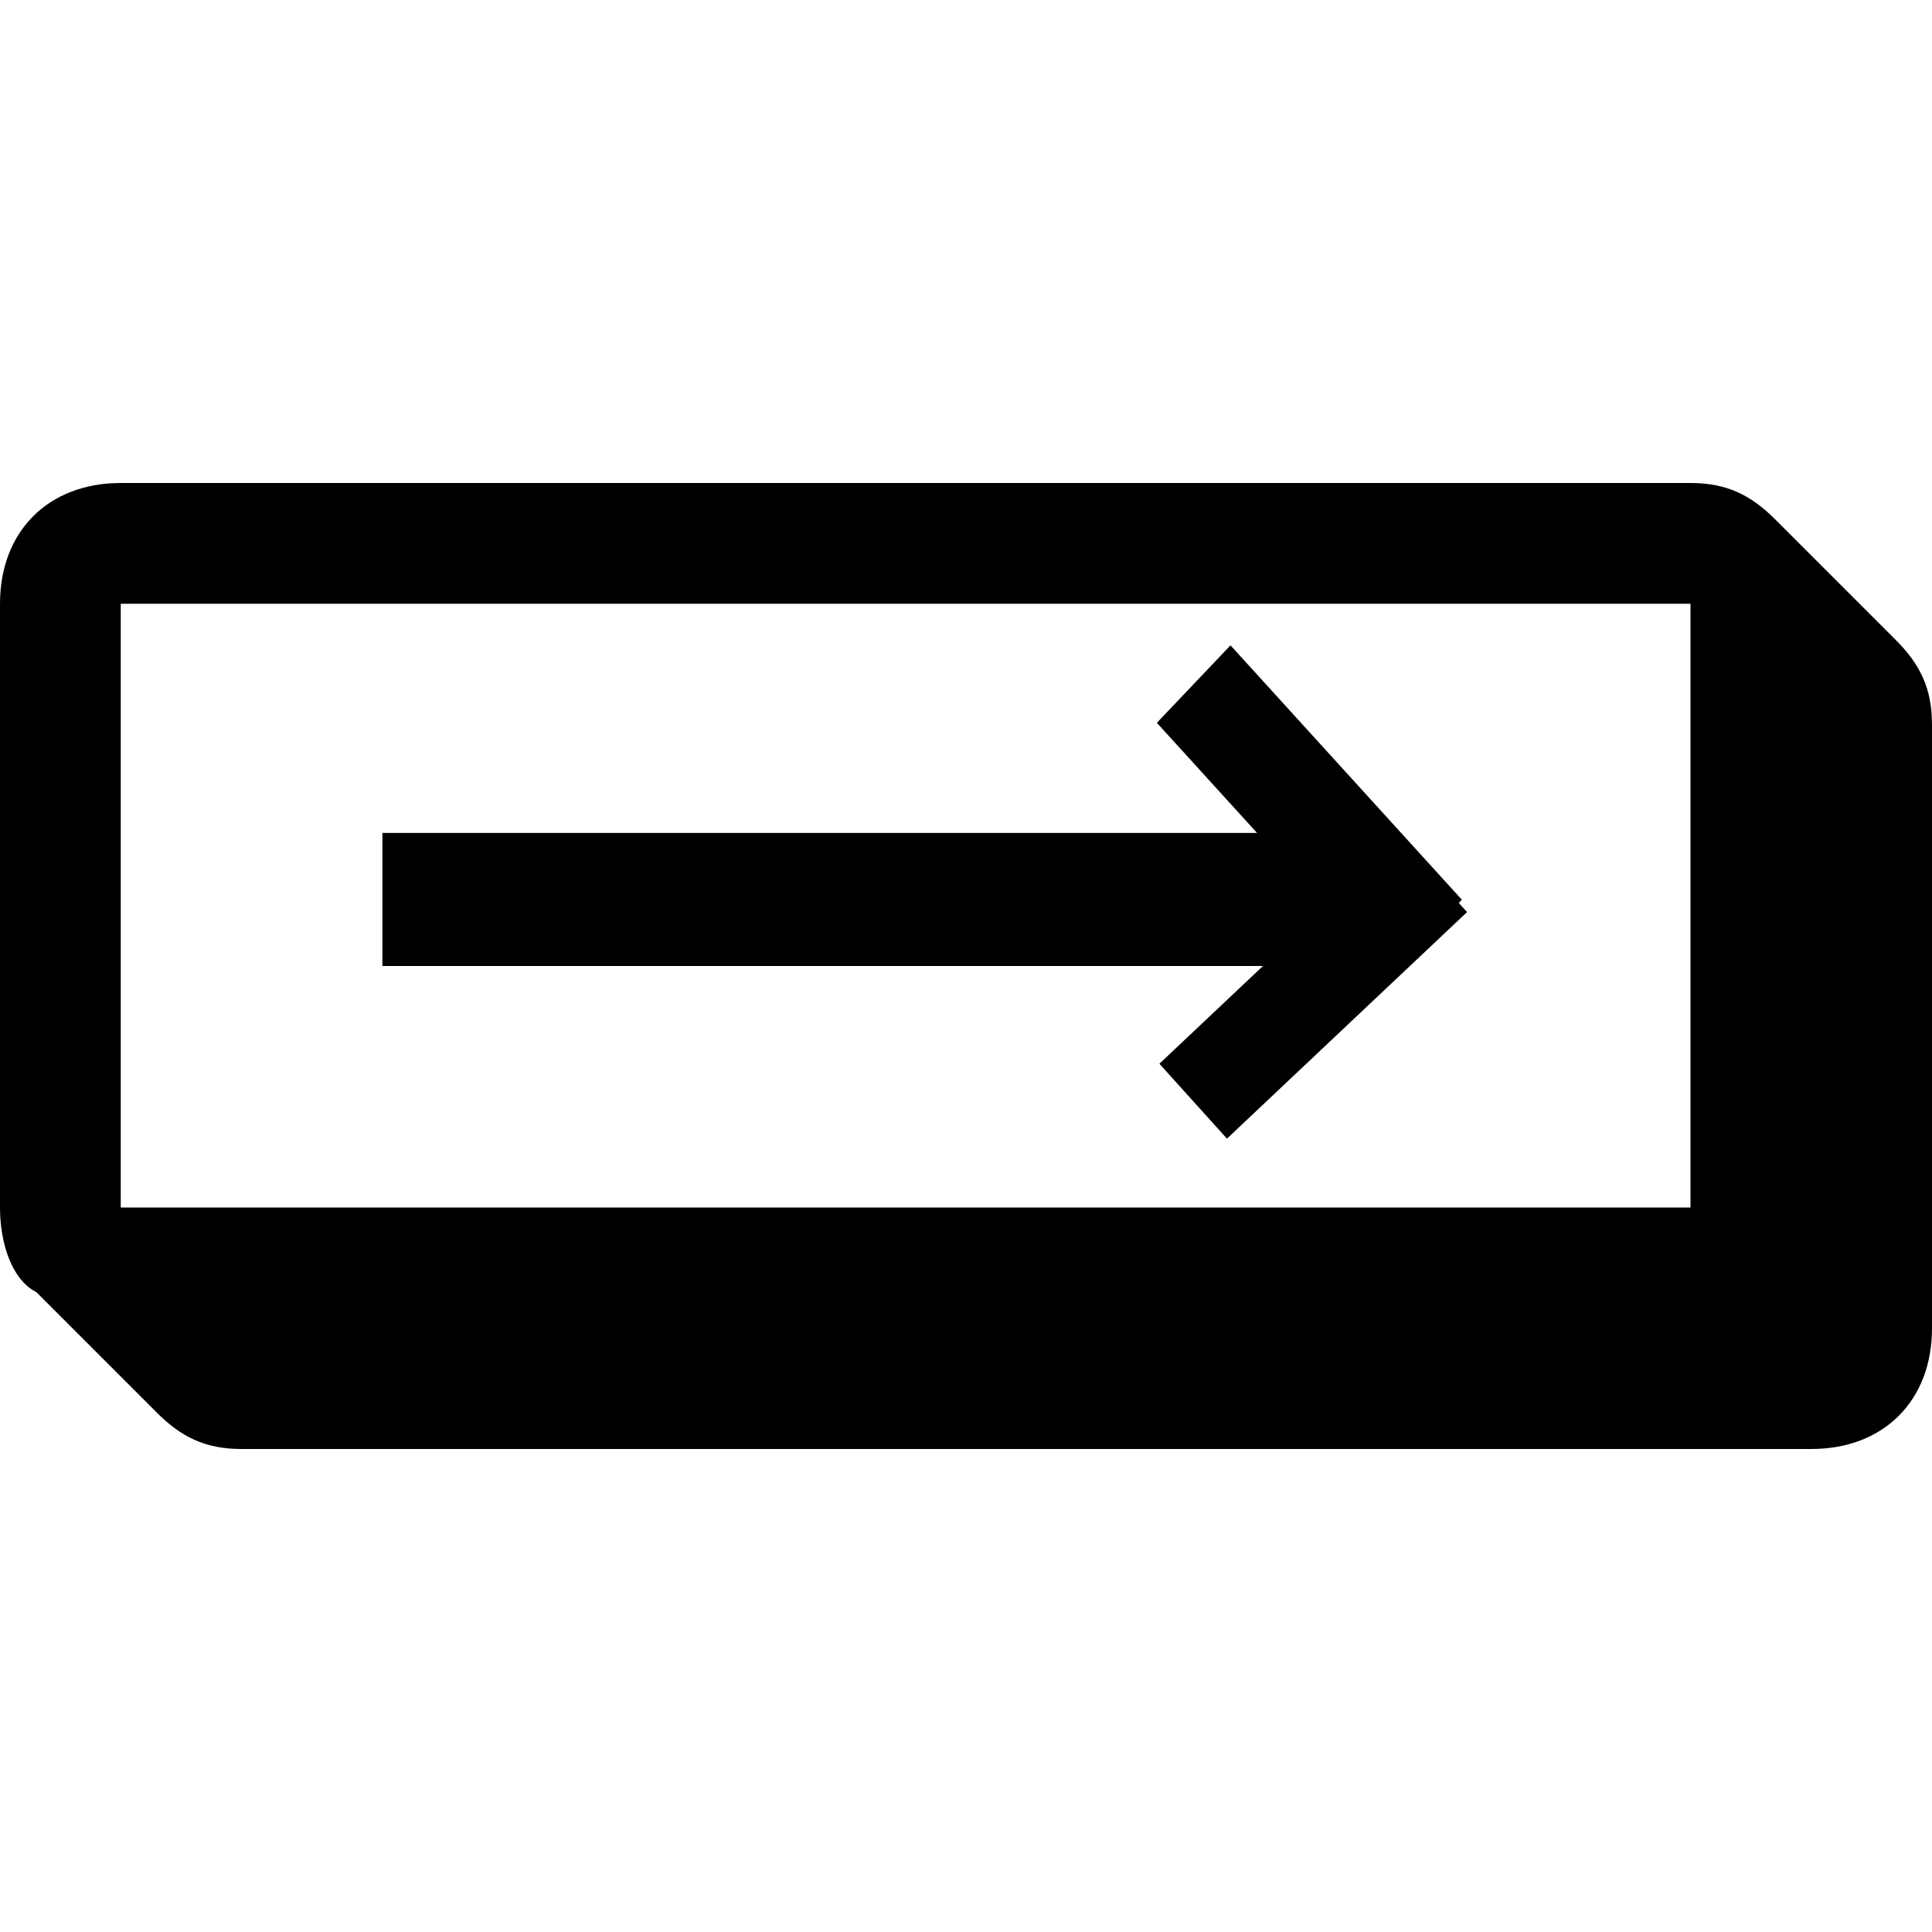 <?xml version="1.0" encoding="UTF-8" standalone="no"?>
<!-- Generated by IcoMoon.io -->

<svg
   xmlns:dc="http://purl.org/dc/elements/1.1/"
   xmlns:cc="http://creativecommons.org/ns#"
   xmlns:rdf="http://www.w3.org/1999/02/22-rdf-syntax-ns#"
   xmlns:svg="http://www.w3.org/2000/svg"
   xmlns="http://www.w3.org/2000/svg"
   xmlns:sodipodi="http://sodipodi.sourceforge.net/DTD/sodipodi-0.dtd"
   xmlns:inkscape="http://www.inkscape.org/namespaces/inkscape"
   version="1.1"
   width="16"
   height="16"
   viewBox="0 0 16 16"
   id="svg3336"
   inkscape:version="0.91 r13725"
   sodipodi:docname="button_transition.svg">
  <defs
     id="defs3342" />
  <sodipodi:namedview
     pagecolor="#ffffff"
     bordercolor="#666666"
     borderopacity="1"
     objecttolerance="10"
     gridtolerance="10"
     guidetolerance="10"
     inkscape:pageopacity="0"
     inkscape:pageshadow="2"
     inkscape:window-width="1134"
     inkscape:window-height="811"
     id="namedview3340"
     showgrid="false"
     inkscape:zoom="29.521708"
     inkscape:cx="8.5548403"
     inkscape:cy="8.1788458"
     inkscape:window-x="241"
     inkscape:window-y="3"
     inkscape:window-maximized="0"
     inkscape:current-layer="layer2" />
  <path
     d="M15.7 5.3l-1-1c-0.2-0.2-0.4-0.3-0.7-0.3h-13c-0.6 0-1 0.4-1 1v5c0 0.3 0.1 0.6 0.3 0.7l1 1c0.2 0.2 0.4 0.3 0.7 0.3h13c0.6 0 1-0.4 1-1v-5c0-0.3-0.1-0.5-0.3-0.7zM14 10h-13v-5h13v5z"
     id="path3338"
     style="fill:#000000"
     fill="#444444" />
  <g
     inkscape:groupmode="layer"
     id="layer1"
     inkscape:label="Layer 1" />
  <g
     inkscape:groupmode="layer"
     id="layer2"
     inkscape:label="Layer 2">
    <rect
       style="fill:#000000"
       id="rect3354"
       width="8.144"
       height="1.102"
       x="3.167"
       y="6.898" />
    <rect
       style="fill:#000000"
       id="rect3358"
       width="2.847"
       height="0.885"
       x="11.095"
       y="-3.953"
       ry="0"
       transform="matrix(0.673,0.74,-0.689,0.725,0,0)" />
    <rect
       style="fill:#000000"
       id="rect3358-8"
       width="2.735"
       height="0.835"
       x="-3.967"
       y="-13.829"
       ry="0"
       transform="matrix(-0.727,0.686,-0.67,-0.743,0,0)" />
  </g>
</svg>
